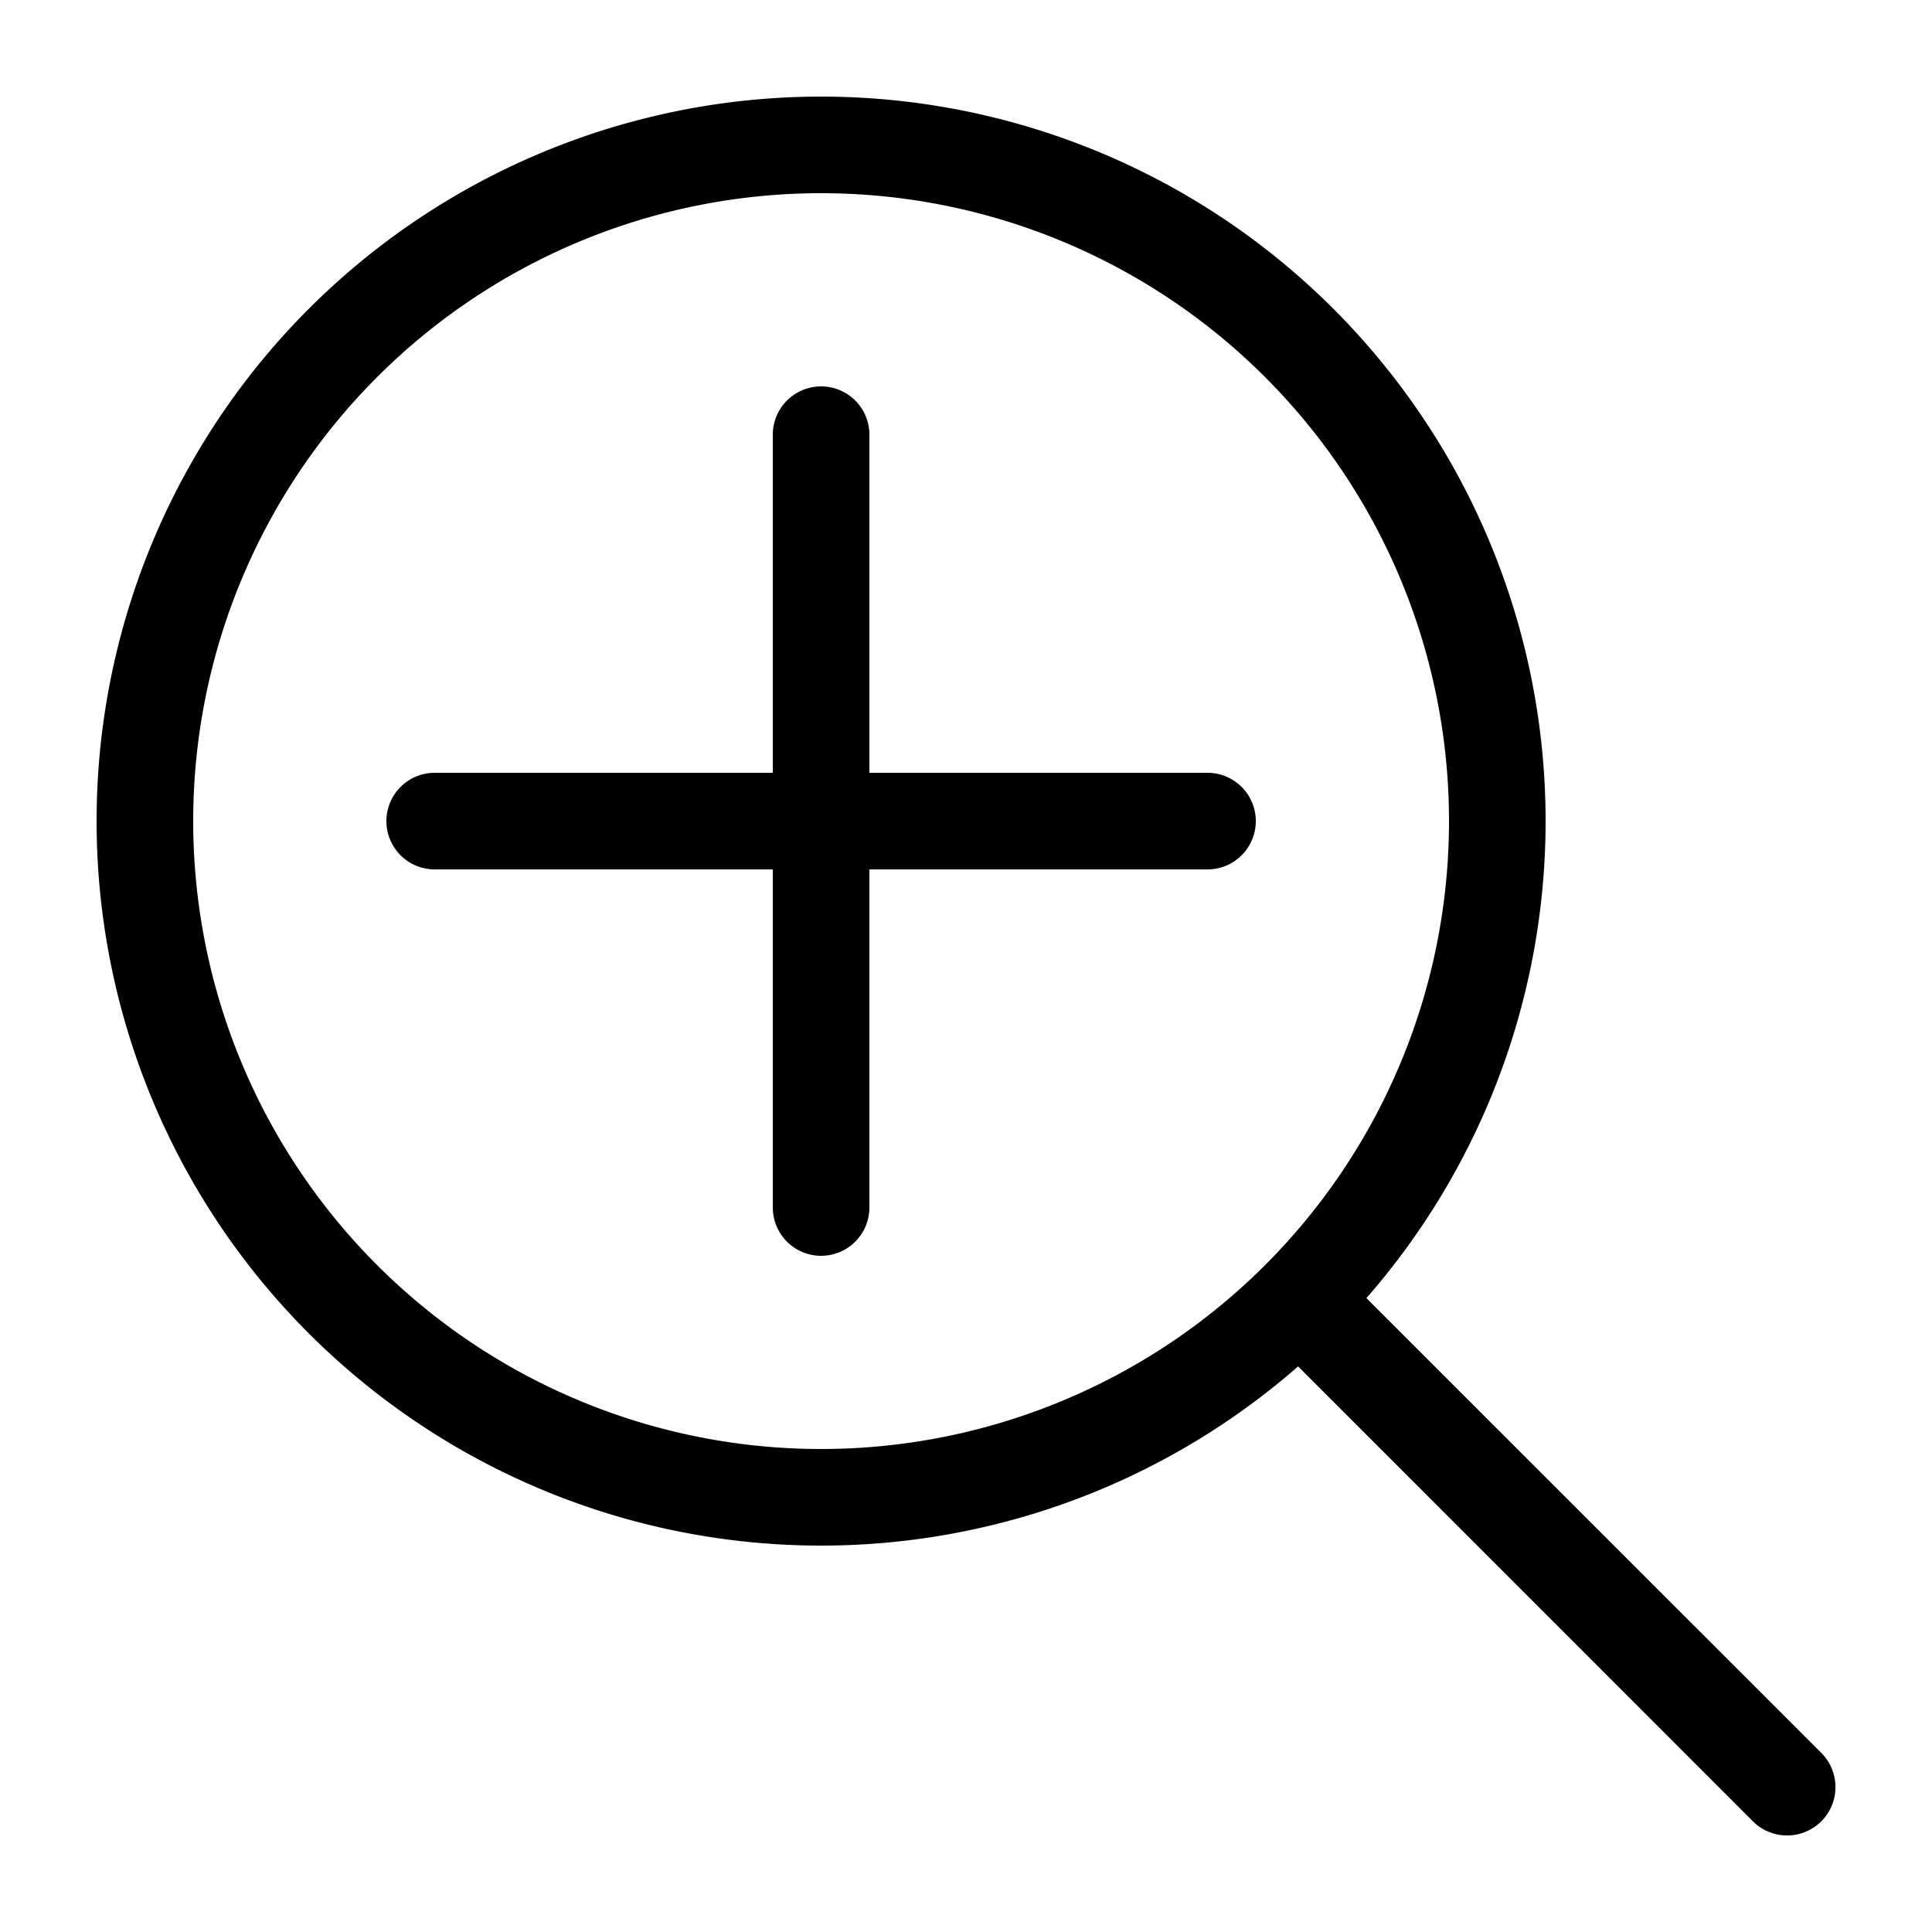 <svg xmlns="http://www.w3.org/2000/svg" fill="currentColor" viewBox="0 0 20 20">
  <path fill-rule="evenodd" d="M15 8.5a6.5 6.5 0 11-13 0 6.5 6.5 0 0113 0zm-1.562 5.645a7.5 7.5 0 11.707-.707l4.709 4.708a.5.5 0 01-.708.708l-4.708-4.709zM4 8.5a.5.5 0 00.5.5H8v3.5a.5.5 0 001 0V9h3.5a.5.5 0 000-1H9V4.5a.5.5 0 00-1 0V8H4.5a.5.5 0 00-.5.5z" clip-rule="evenodd"/>
</svg>
